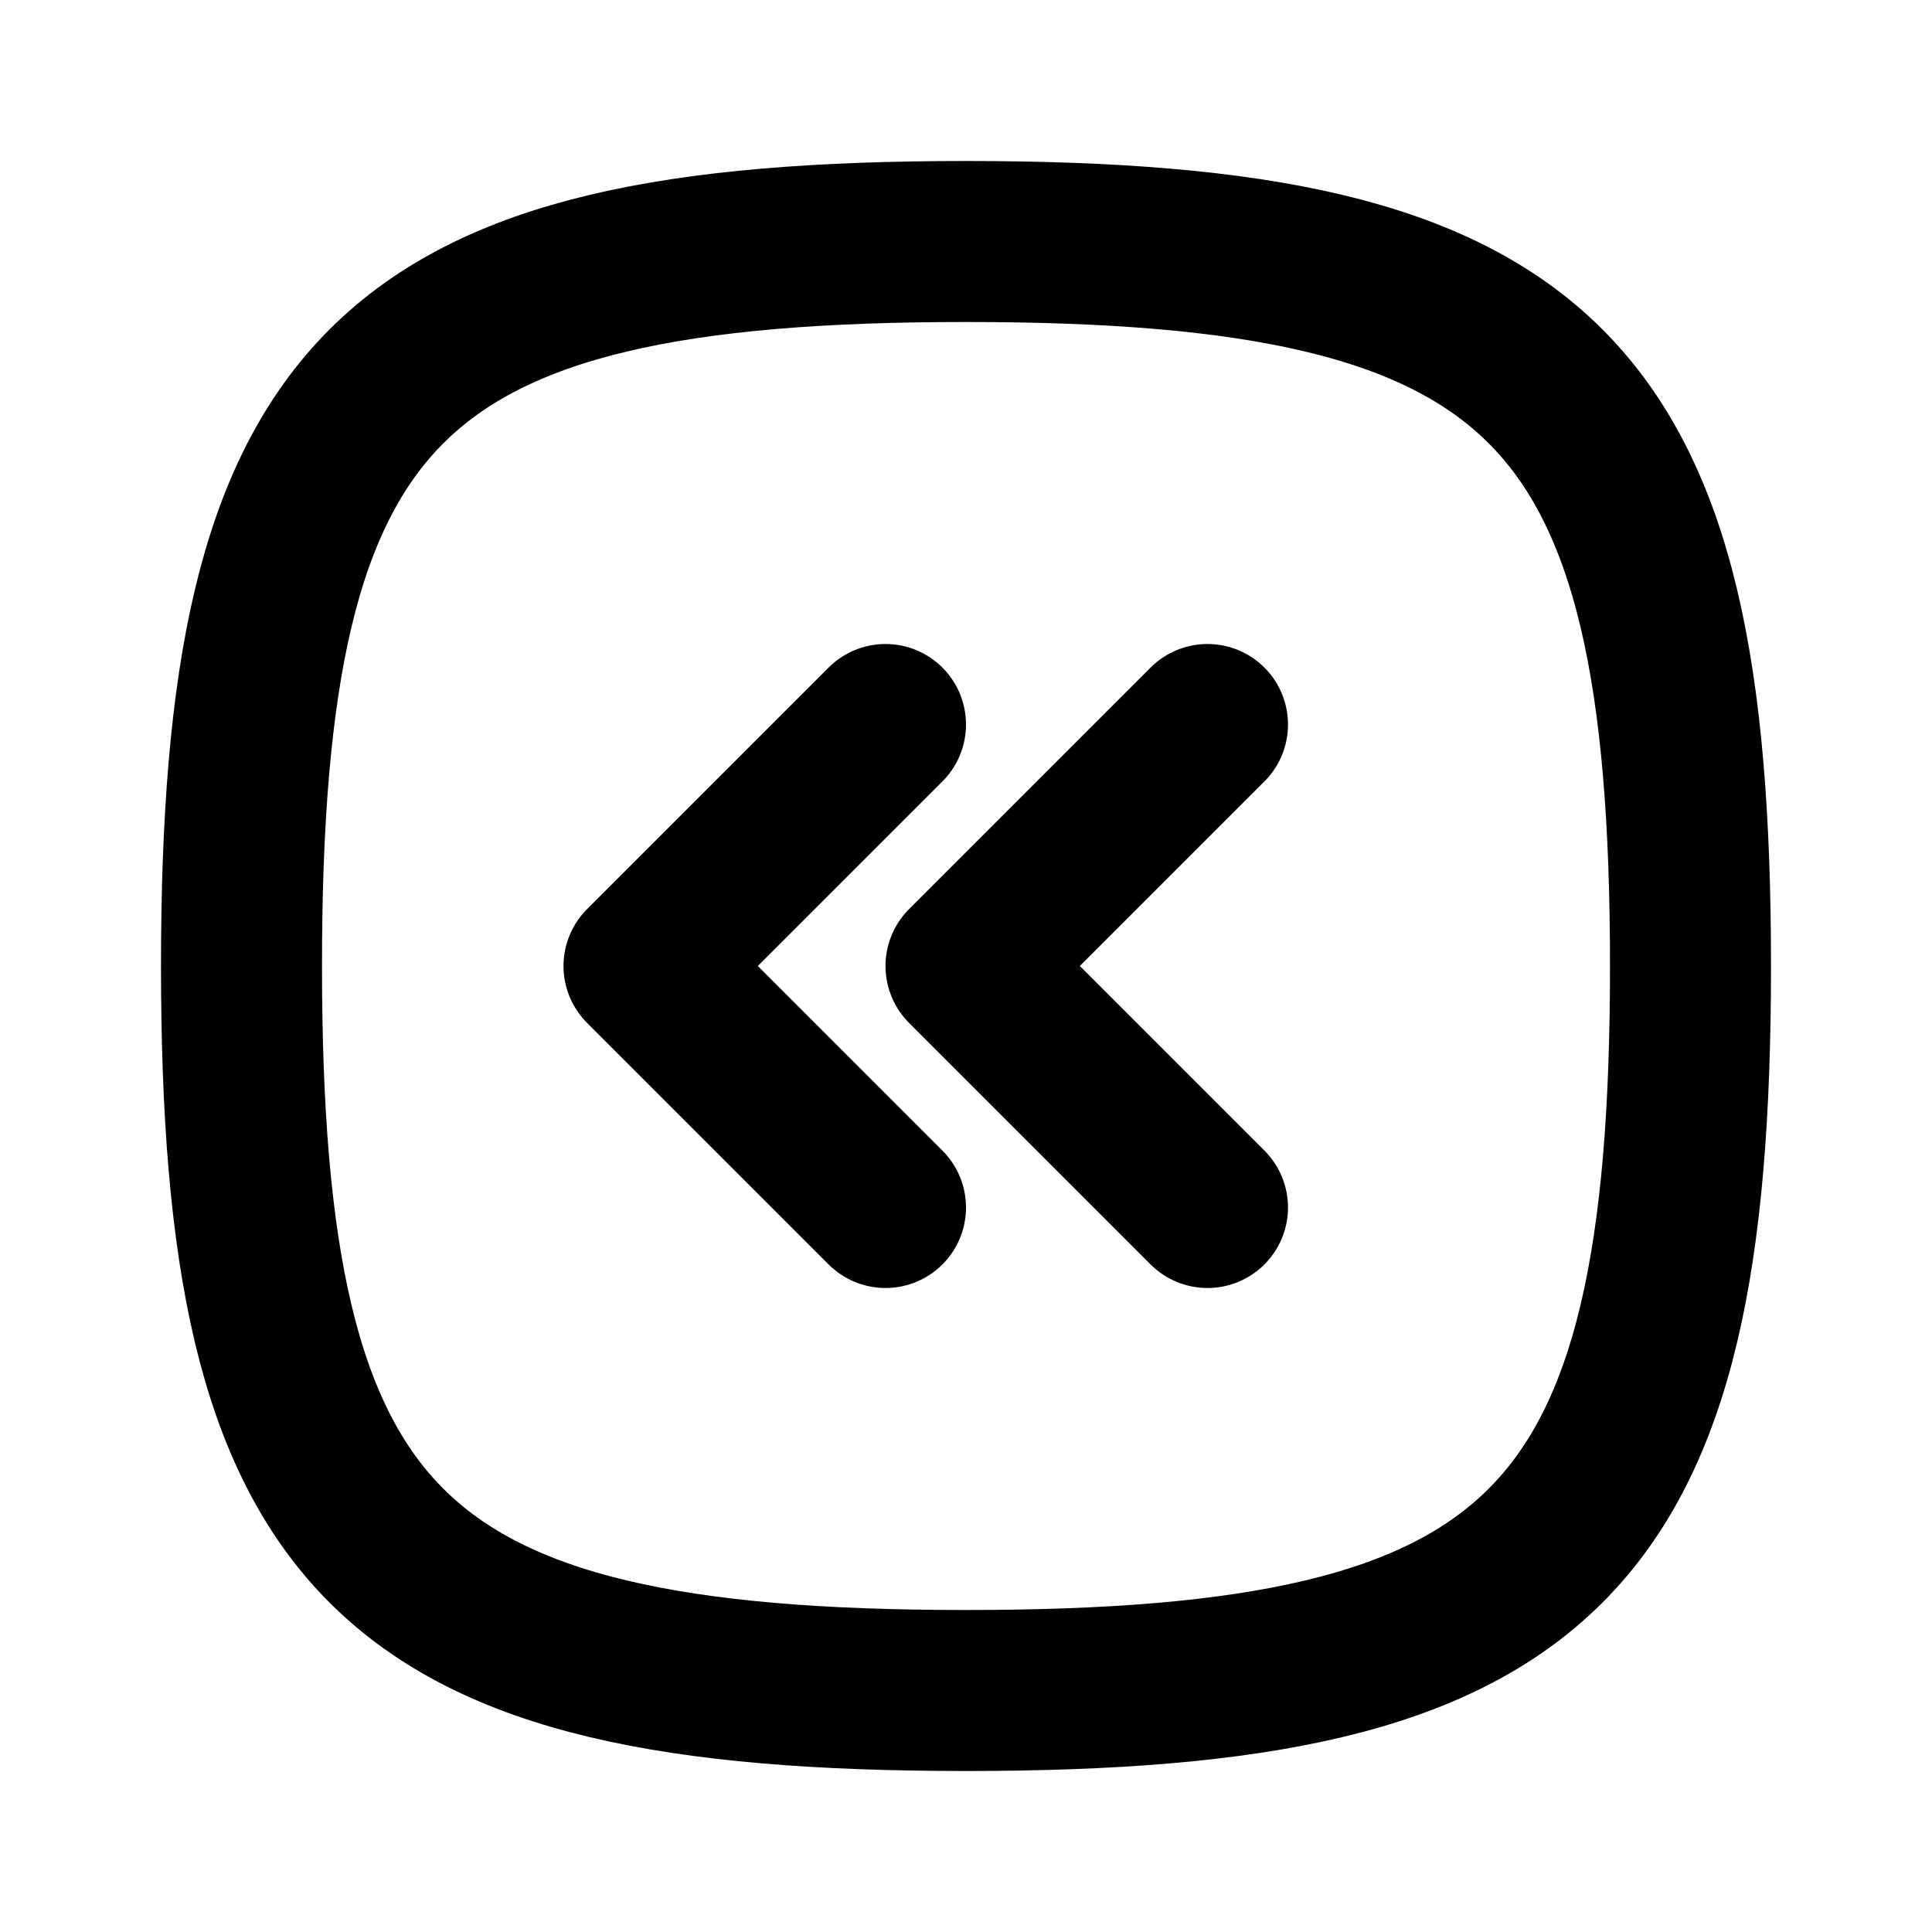 <svg width="24" height="24" viewBox="0 0 24 24" fill="none" xmlns="http://www.w3.org/2000/svg">
<g clip-path="url(#clip0_802_62778)">
<path d="M15 15L12 12L15 9" stroke="black" stroke-width="2" stroke-linecap="round" stroke-linejoin="round"/>
<path d="M11 15L8 12L11 9" stroke="black" stroke-width="2" stroke-linecap="round" stroke-linejoin="round"/>
<path d="M12 3C19.2 3 21 4.8 21 12C21 19.2 19.2 21 12 21C4.8 21 3 19.2 3 12C3 4.8 4.8 3 12 3Z" stroke="black" stroke-width="2" stroke-linecap="round" stroke-linejoin="round"/>
</g>
<defs>
<clipPath id="clip0_802_62778">
<rect width="24" height="24" fill="white"/>
</clipPath>
</defs>
</svg>
